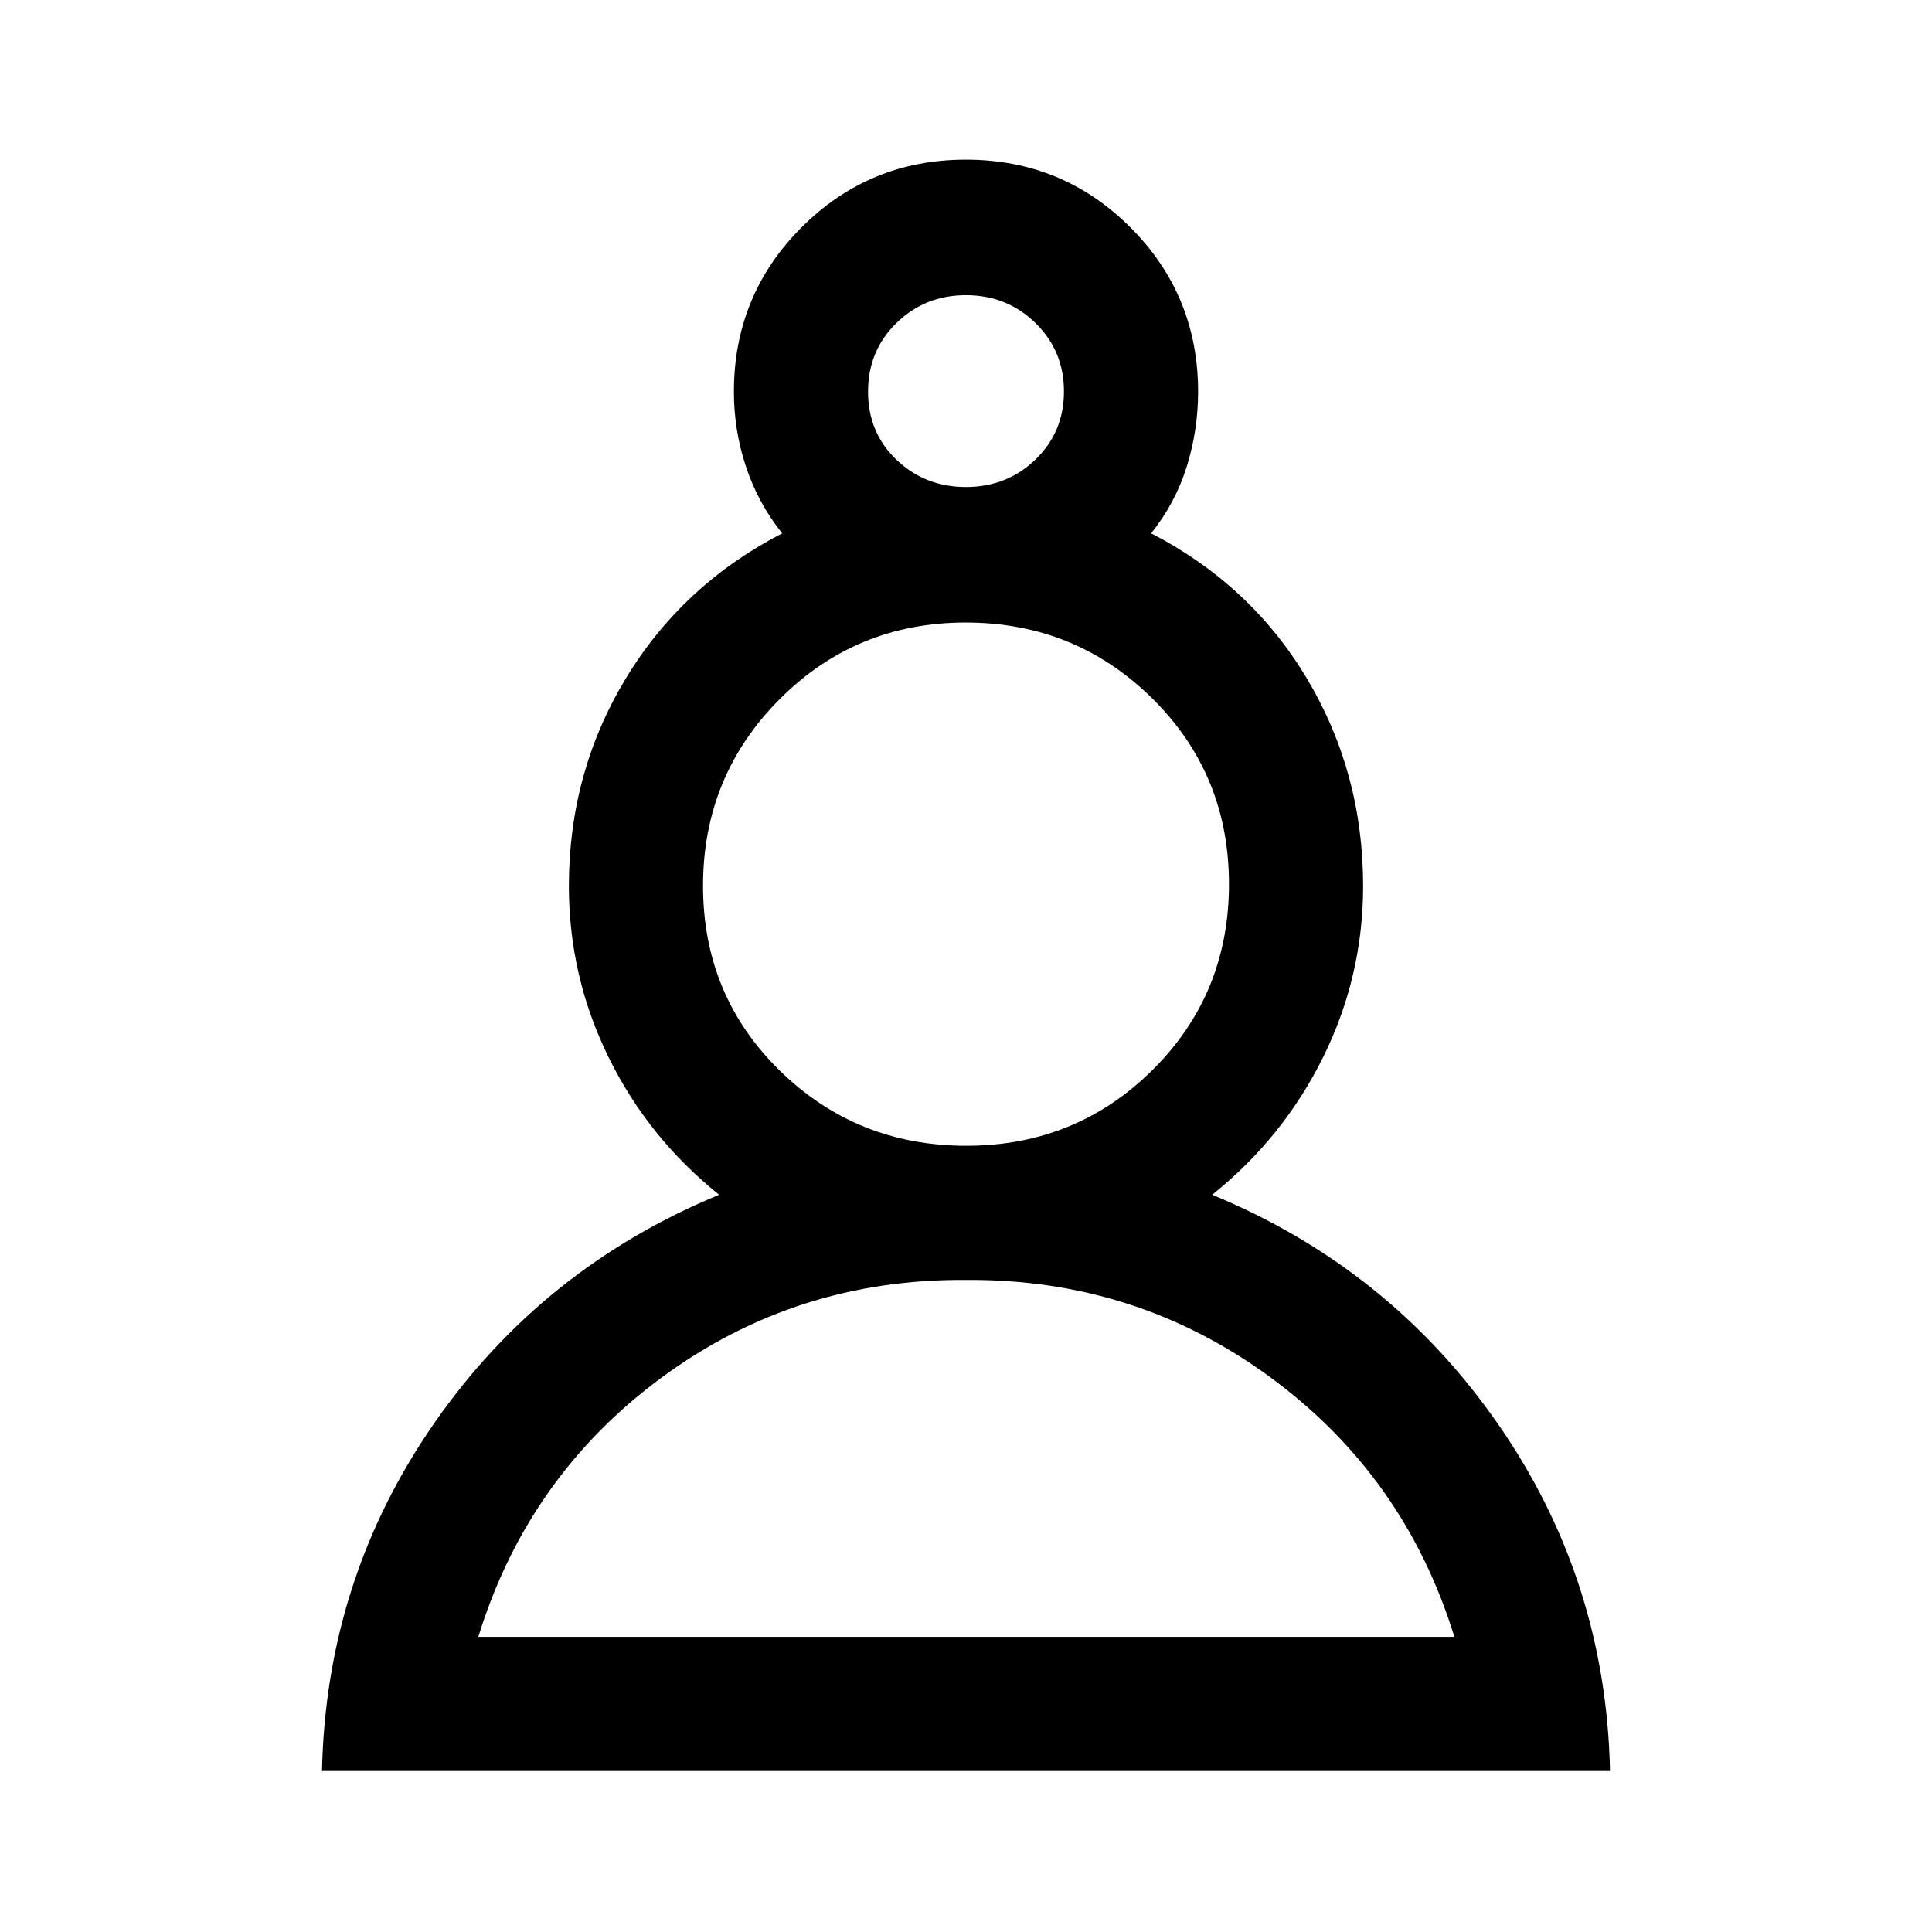 <svg xmlns="http://www.w3.org/2000/svg" height="40" viewBox="0 -960 960 960" width="40"><path d="M160-80q2-95.33 55.67-172.67Q269.33-330 357.33-366.33q-35.33-28.34-55-68.46-19.66-40.12-19.66-84.93 0-56.28 28.16-102.95Q339-669.33 388.67-695q-12-15-18-33.09-6-18.09-6-37.24 0-48.06 33.62-81.7 33.63-33.64 81.67-33.64t81.71 33.64q33.66 33.64 33.66 81.7 0 19.15-5.66 37.24Q584-710 572-695q49.67 25.67 77.5 72.33 27.83 46.67 27.83 102.95 0 44.81-19.83 84.93-19.83 40.12-55.17 68.46 88 36.33 141.84 113.66Q798-175.33 800-80H160Zm320-244q-84.33-.67-151 48.33t-91.33 129h485q-24.67-80-91.5-129-66.84-49-151.17-48.33Zm.16-66.67q54.51 0 92.51-37.66 38-37.67 38-92.34 0-54.66-38.16-92.33t-92.67-37.67q-54.51 0-92.51 38.16-38 38.16-38 92.67 0 54.51 38.16 91.84 38.16 37.33 92.67 37.33ZM480-718q20.33 0 34.5-13.65 14.17-13.65 14.17-33.84 0-20.18-14.17-34.01-14.17-13.83-34.5-13.83t-34.5 13.78q-14.17 13.79-14.17 34.17 0 20.38 14.17 33.88Q459.67-718 480-718Zm0-47.33Zm0 618.66Zm0-374Z"/></svg>